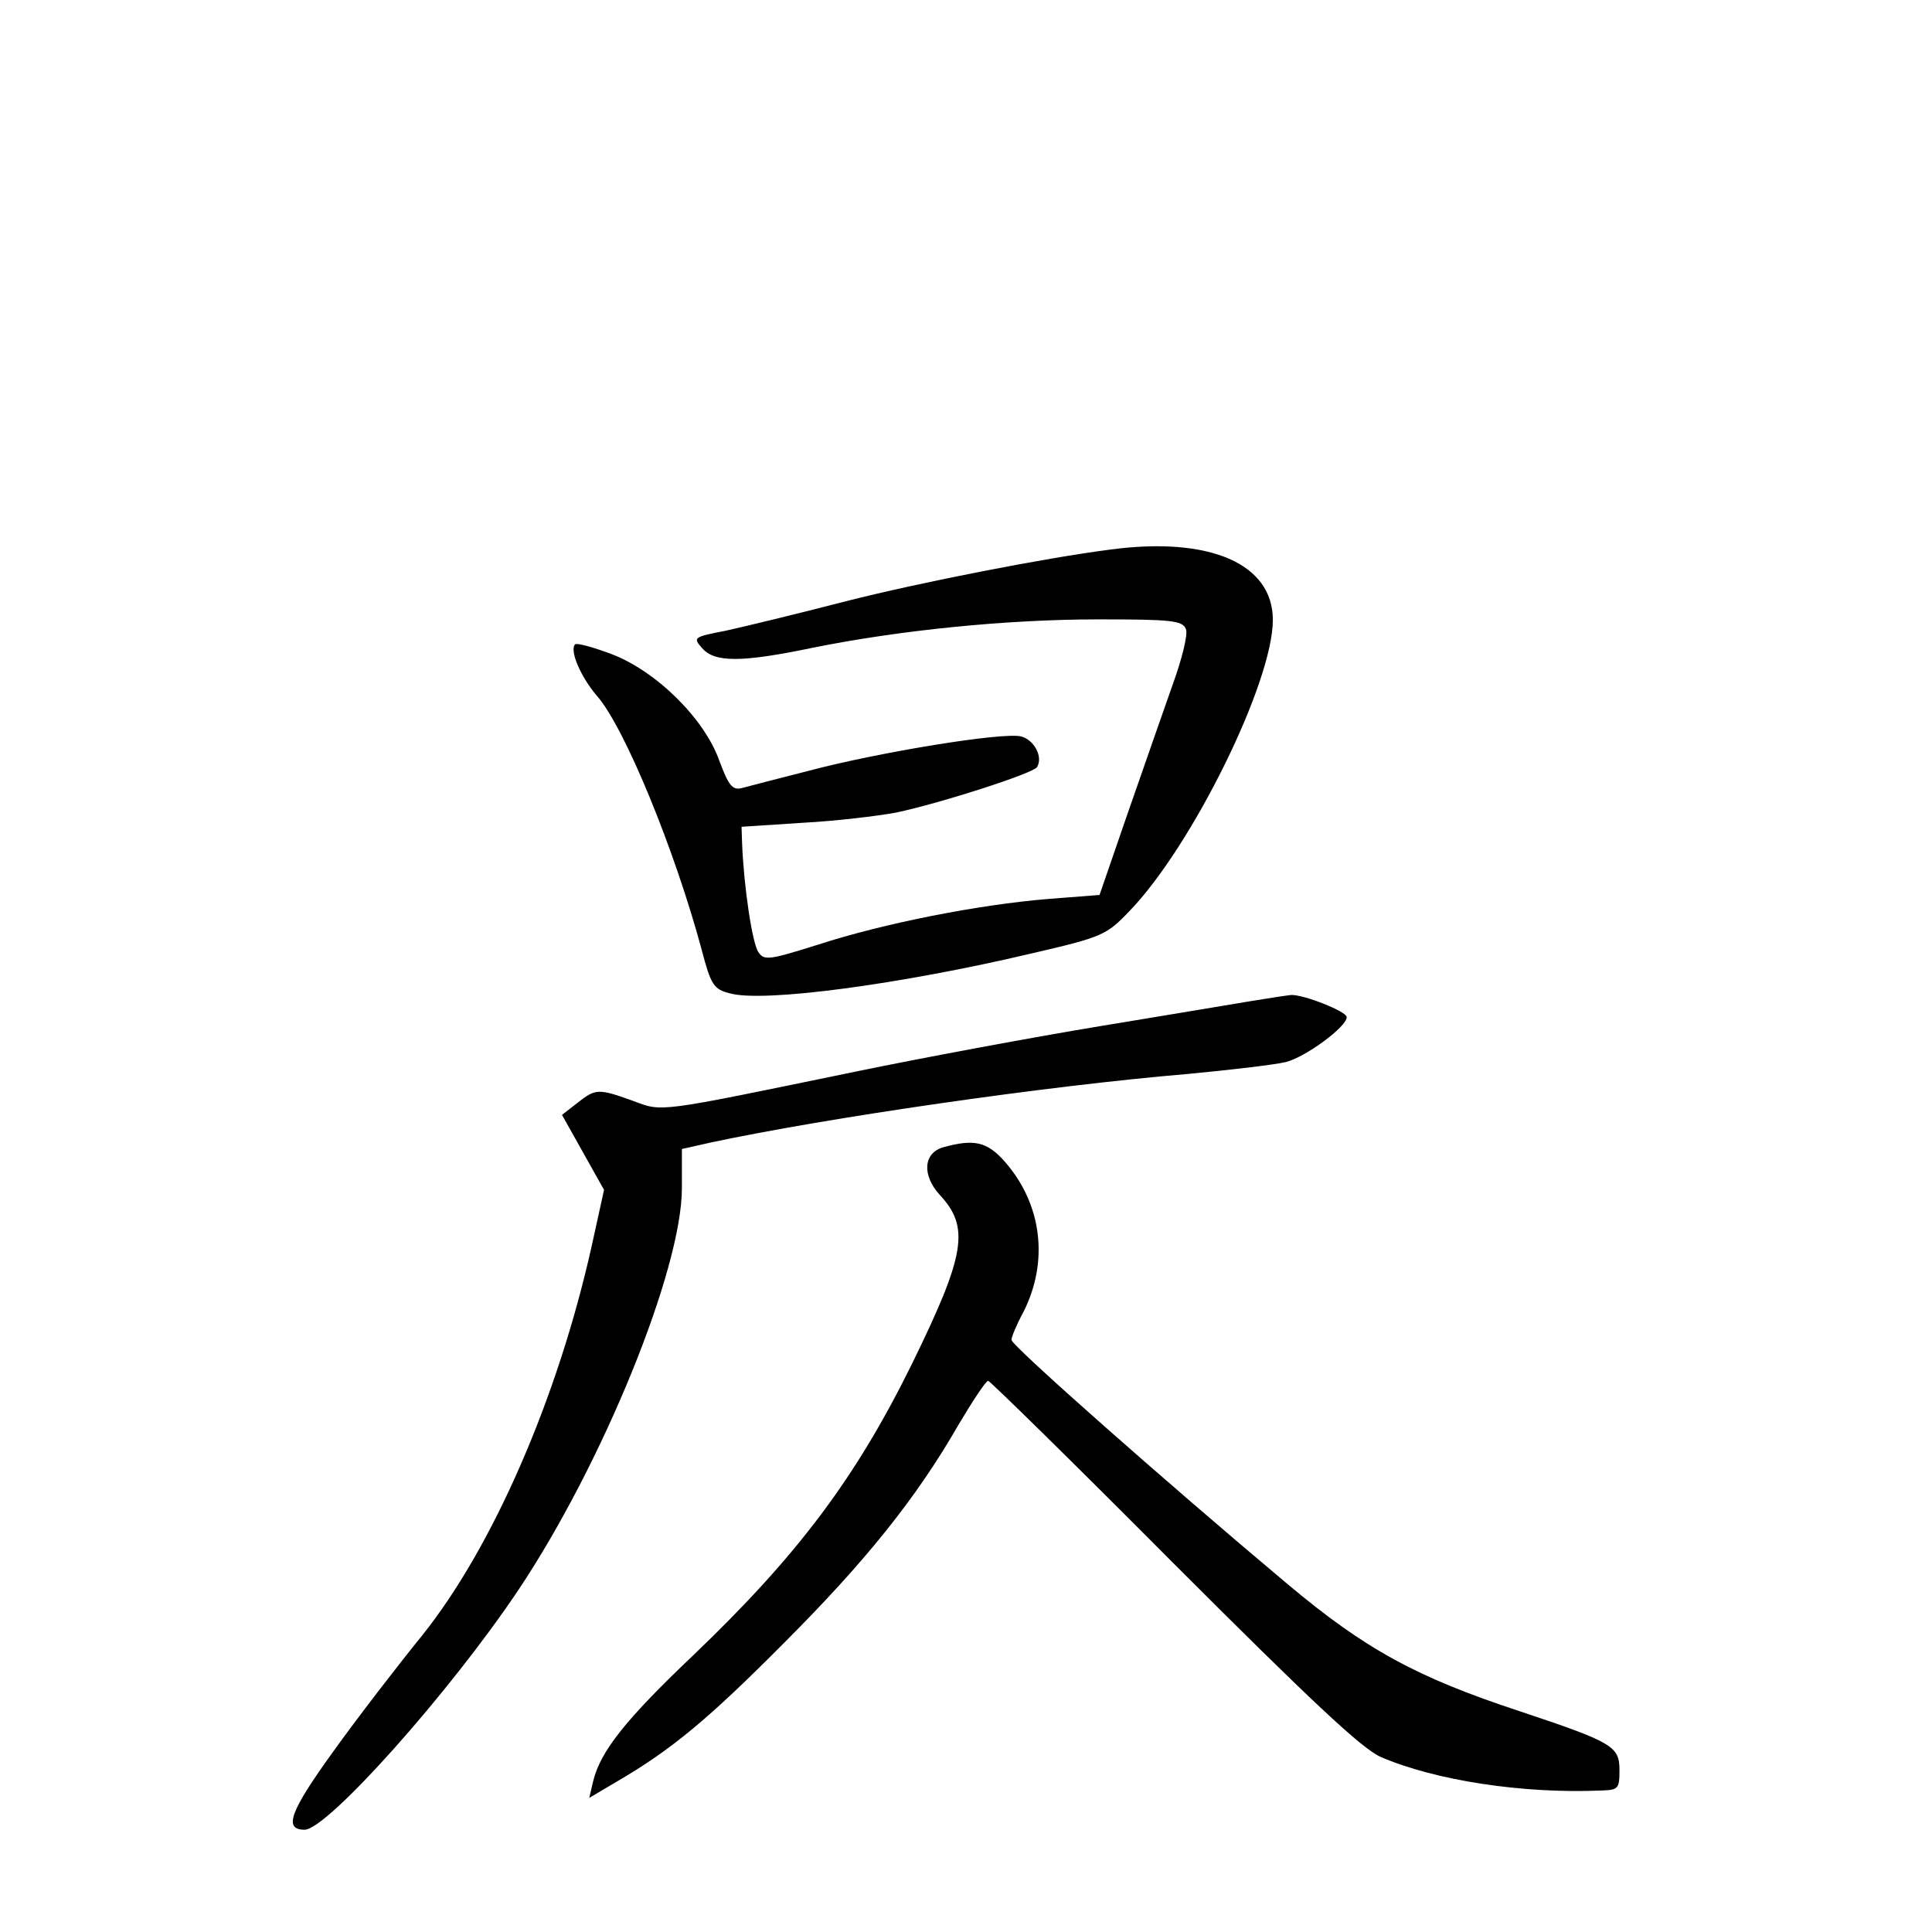 <?xml version="1.0" standalone="no"?>
<!DOCTYPE svg PUBLIC "-//W3C//DTD SVG 20010904//EN"
 "http://www.w3.org/TR/2001/REC-SVG-20010904/DTD/svg10.dtd">
<svg version="1.0" xmlns="http://www.w3.org/2000/svg"
 width="340pt" height="340pt" viewBox="0 0 340 340"
 preserveAspectRatio="xMidYMid meet">
<g transform="translate(0,340) scale(0.1,-0.1)"
fill="#000000" stroke="none">
<path d="M1955 2433 c-117 -15 -336 -58 -466 -91 -85 -22 -180 -45 -212 -52
-57 -11 -58 -12 -41 -31 22 -25 69 -25 194 1 153 31 342 50 503 50 129 0 148
-2 154 -17 4 -9 -7 -53 -23 -97 -16 -45 -51 -146 -79 -226 l-50 -145 -90 -7
c-123 -10 -290 -43 -404 -80 -86 -27 -96 -29 -106 -14 -11 14 -26 116 -29 191
l-1 30 107 7 c58 3 133 12 165 18 80 17 241 69 248 80 11 18 -5 48 -28 54 -32
8 -251 -28 -372 -60 -55 -14 -109 -28 -120 -31 -16 -4 -23 5 -39 48 -26 74
-111 158 -190 188 -32 12 -61 20 -64 17 -10 -11 10 -57 38 -90 49 -55 138
-273 185 -448 16 -61 21 -69 49 -76 59 -17 302 16 531 70 125 29 132 32 173
75 110 114 252 402 252 512 0 99 -111 147 -285 124z"/>
<path d="M2200 1638 c-30 -5 -149 -25 -265 -44 -115 -19 -309 -55 -430 -80
-354 -73 -338 -71 -392 -51 -61 22 -65 21 -97 -4 l-27 -21 37 -66 37 -66 -22
-100 c-60 -268 -174 -529 -298 -684 -43 -53 -114 -145 -157 -205 -75 -104 -88
-137 -50 -137 40 0 256 242 377 423 148 222 287 563 287 706 l0 69 49 11 c206
44 592 100 841 121 74 7 152 16 173 21 35 9 107 62 107 79 0 10 -76 40 -98 39
-9 -1 -42 -6 -72 -11z"/>
<path d="M1660 1381 c-35 -10 -38 -49 -6 -84 53 -57 45 -105 -49 -297 -99
-201 -201 -337 -385 -513 -120 -114 -163 -169 -176 -221 l-7 -30 49 29 c96 56
161 110 294 244 143 143 233 255 307 384 25 42 48 77 52 77 3 0 150 -144 326
-321 241 -241 331 -326 365 -341 95 -41 249 -65 388 -59 30 1 32 3 32 36 0 42
-12 49 -177 104 -179 59 -270 108 -408 224 -211 177 -485 419 -485 429 0 5 9
27 21 49 45 89 33 190 -33 265 -31 35 -54 40 -108 25z"/>
</g>
</svg>
